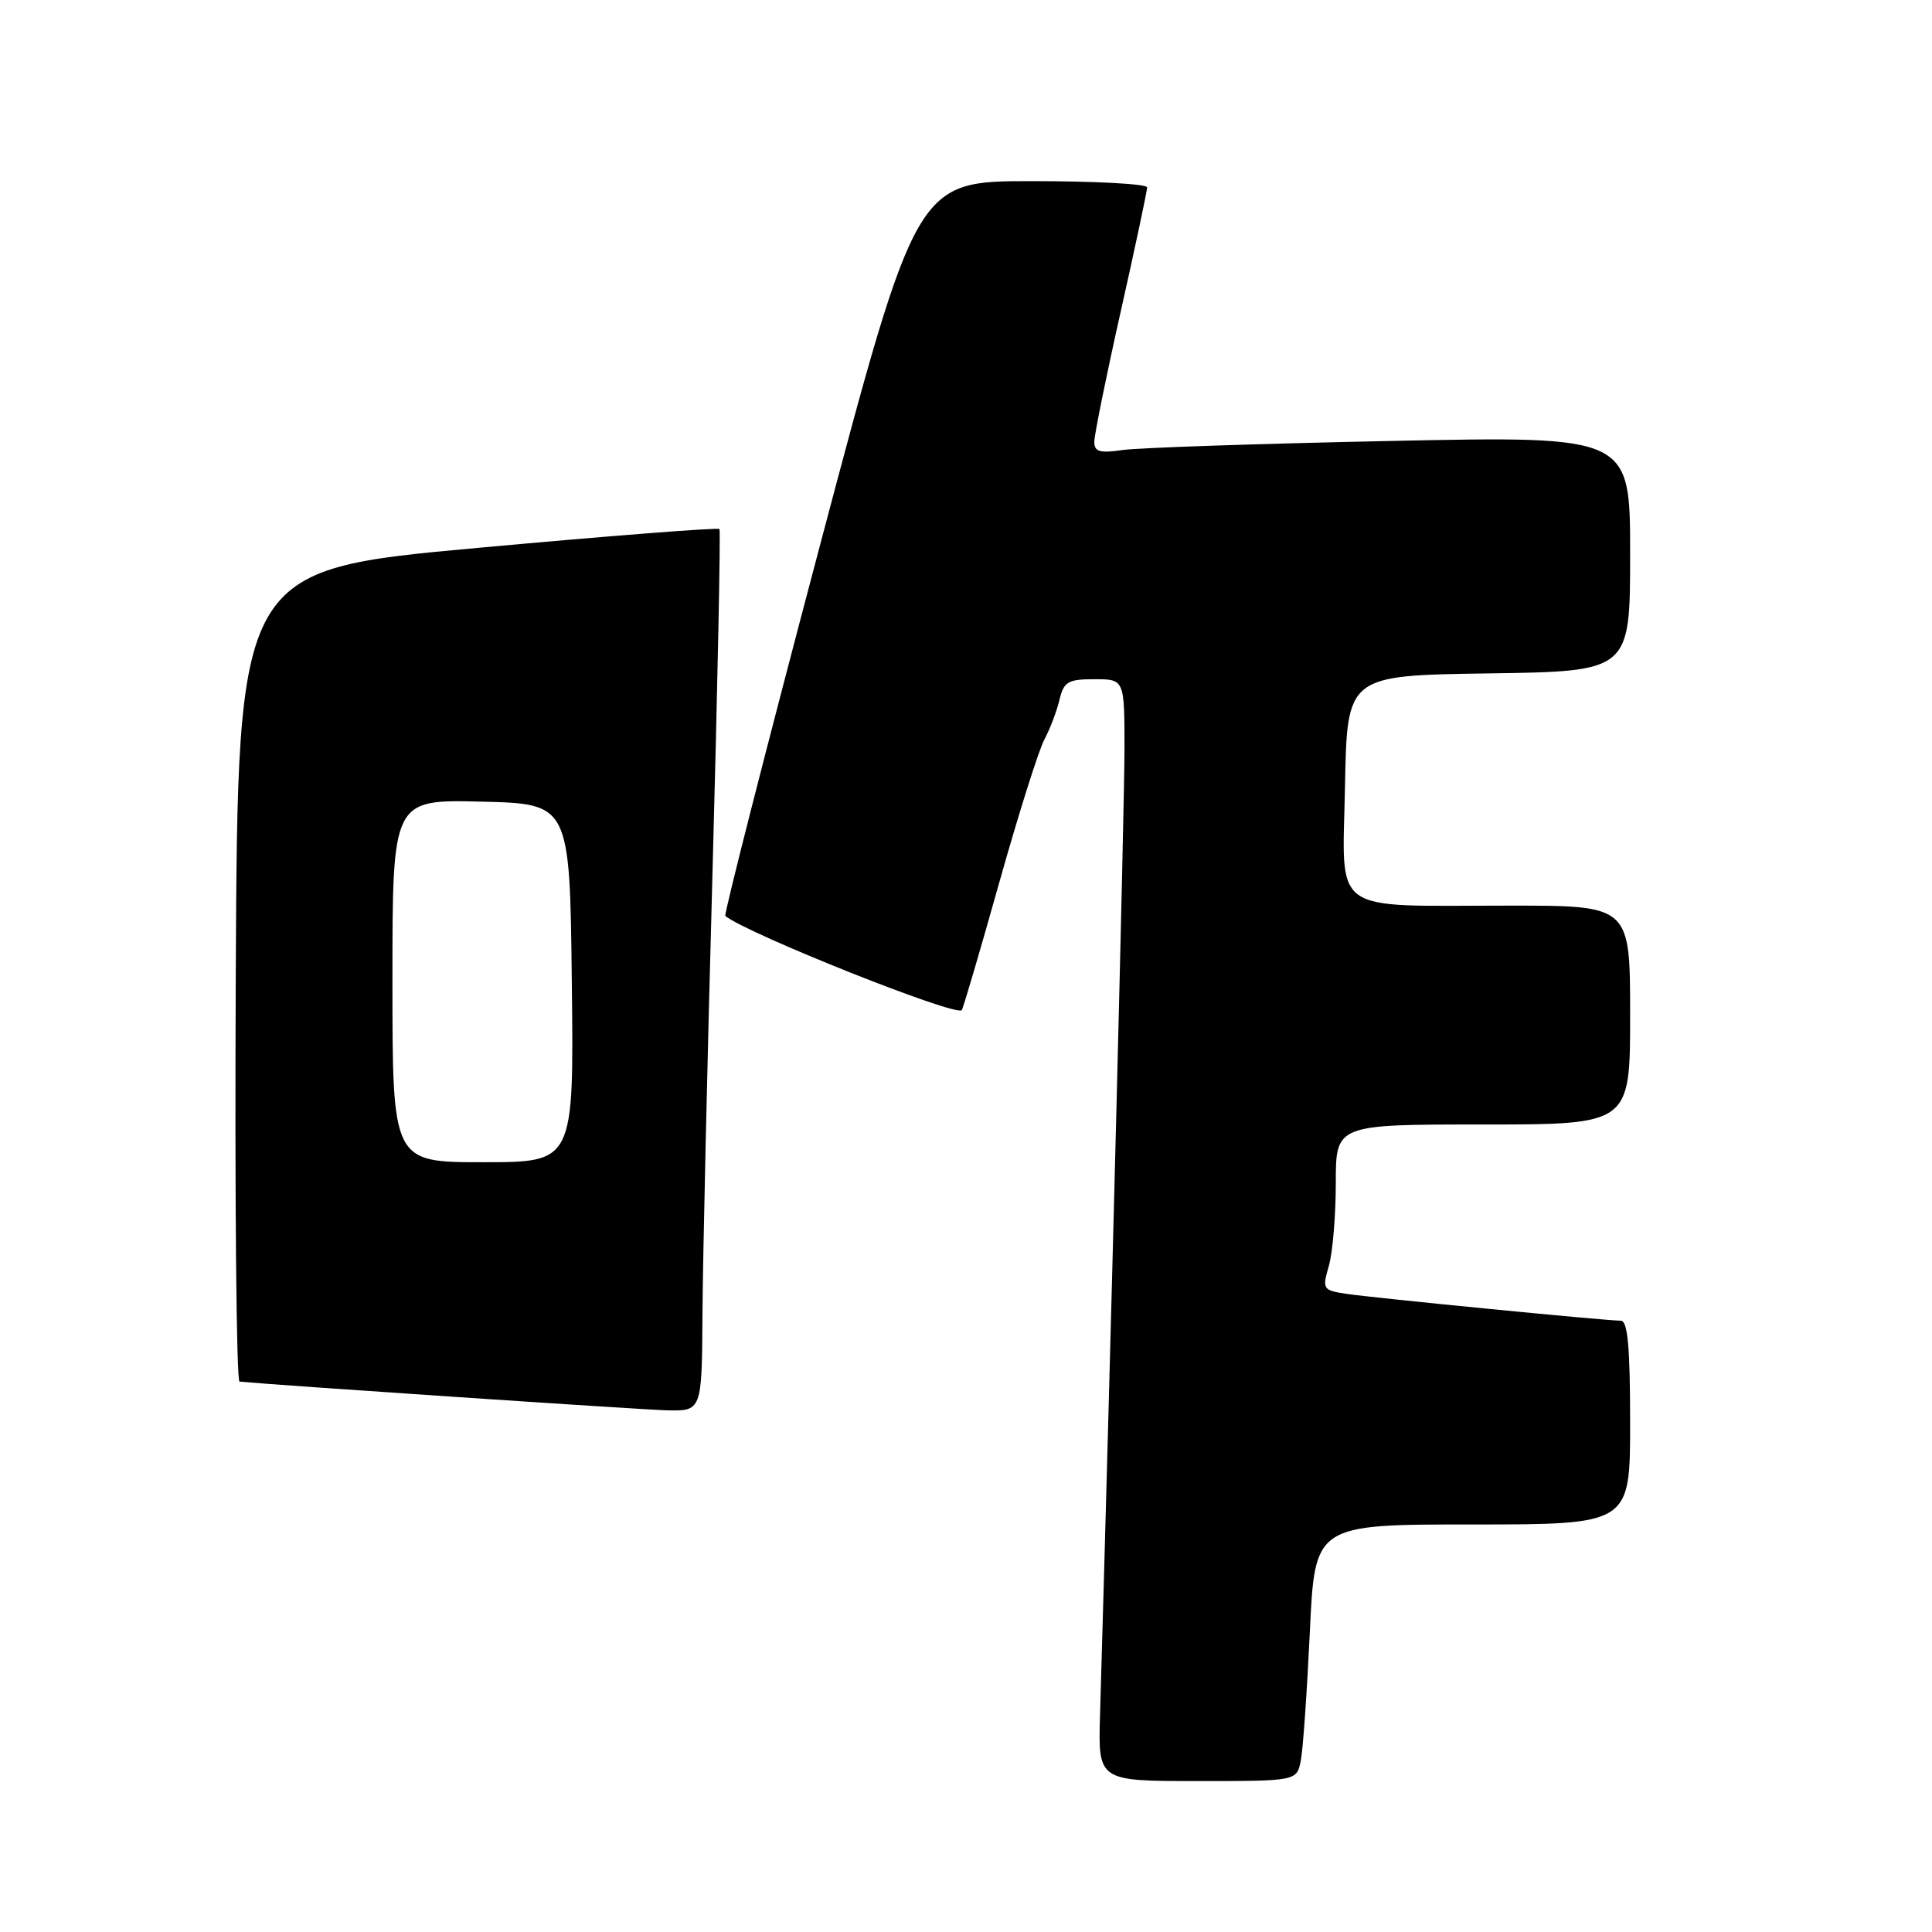<?xml version="1.0" encoding="UTF-8" standalone="no"?>
<!DOCTYPE svg PUBLIC "-//W3C//DTD SVG 1.1//EN" "http://www.w3.org/Graphics/SVG/1.1/DTD/svg11.dtd" >
<svg xmlns="http://www.w3.org/2000/svg" xmlns:xlink="http://www.w3.org/1999/xlink" version="1.1" viewBox="0 0 256 256">
 <g >
 <path fill="currentColor"
d=" M 172.37 233.25 C 172.66 231.74 173.19 224.09 173.56 216.25 C 174.22 202.00 174.22 202.00 195.11 202.00 C 216.00 202.00 216.00 202.00 216.00 188.50 C 216.00 178.51 215.68 175.00 214.77 175.00 C 212.77 175.00 181.77 171.96 178.33 171.43 C 175.28 170.96 175.19 170.81 176.08 167.73 C 176.59 165.96 177.00 161.02 177.00 156.76 C 177.00 149.00 177.00 149.00 196.50 149.00 C 216.00 149.00 216.00 149.00 216.00 134.50 C 216.00 120.00 216.00 120.00 200.12 120.00 C 175.91 120.00 177.90 121.44 178.22 104.12 C 178.50 89.50 178.50 89.50 197.25 89.23 C 216.00 88.96 216.00 88.96 216.00 73.36 C 216.00 57.77 216.00 57.77 184.25 58.43 C 166.79 58.79 150.81 59.33 148.75 59.63 C 145.73 60.07 145.00 59.86 145.00 58.54 C 145.00 57.65 146.57 49.88 148.50 41.29 C 150.43 32.70 152.00 25.29 152.00 24.83 C 152.00 24.37 145.12 24.00 136.72 24.00 C 121.44 24.00 121.44 24.00 108.58 72.53 C 101.51 99.22 95.90 121.20 96.11 121.37 C 99.05 123.74 126.65 134.74 127.44 133.85 C 127.61 133.66 129.84 126.08 132.39 117.00 C 134.94 107.92 137.64 99.38 138.38 98.00 C 139.12 96.62 140.02 94.26 140.38 92.75 C 140.96 90.32 141.50 90.00 145.02 90.00 C 149.00 90.00 149.00 90.00 149.00 99.25 C 149.00 106.63 147.19 178.23 145.76 227.25 C 145.50 236.00 145.50 236.00 158.67 236.00 C 171.84 236.00 171.84 236.00 172.37 233.25 Z  M 93.08 174.25 C 93.12 167.24 93.71 141.03 94.40 116.00 C 95.08 90.97 95.50 70.32 95.33 70.10 C 95.17 69.88 80.74 71.00 63.27 72.60 C 31.50 75.50 31.50 75.50 31.24 129.25 C 31.10 158.81 31.32 183.03 31.74 183.07 C 36.57 183.54 84.70 186.77 88.25 186.87 C 93.00 187.00 93.00 187.00 93.08 174.25 Z  M 52.00 129.97 C 52.00 105.94 52.00 105.94 63.75 106.22 C 75.50 106.50 75.50 106.50 75.77 130.25 C 76.04 154.00 76.04 154.00 64.02 154.00 C 52.00 154.00 52.00 154.00 52.00 129.97 Z "/>
</g>
</svg>